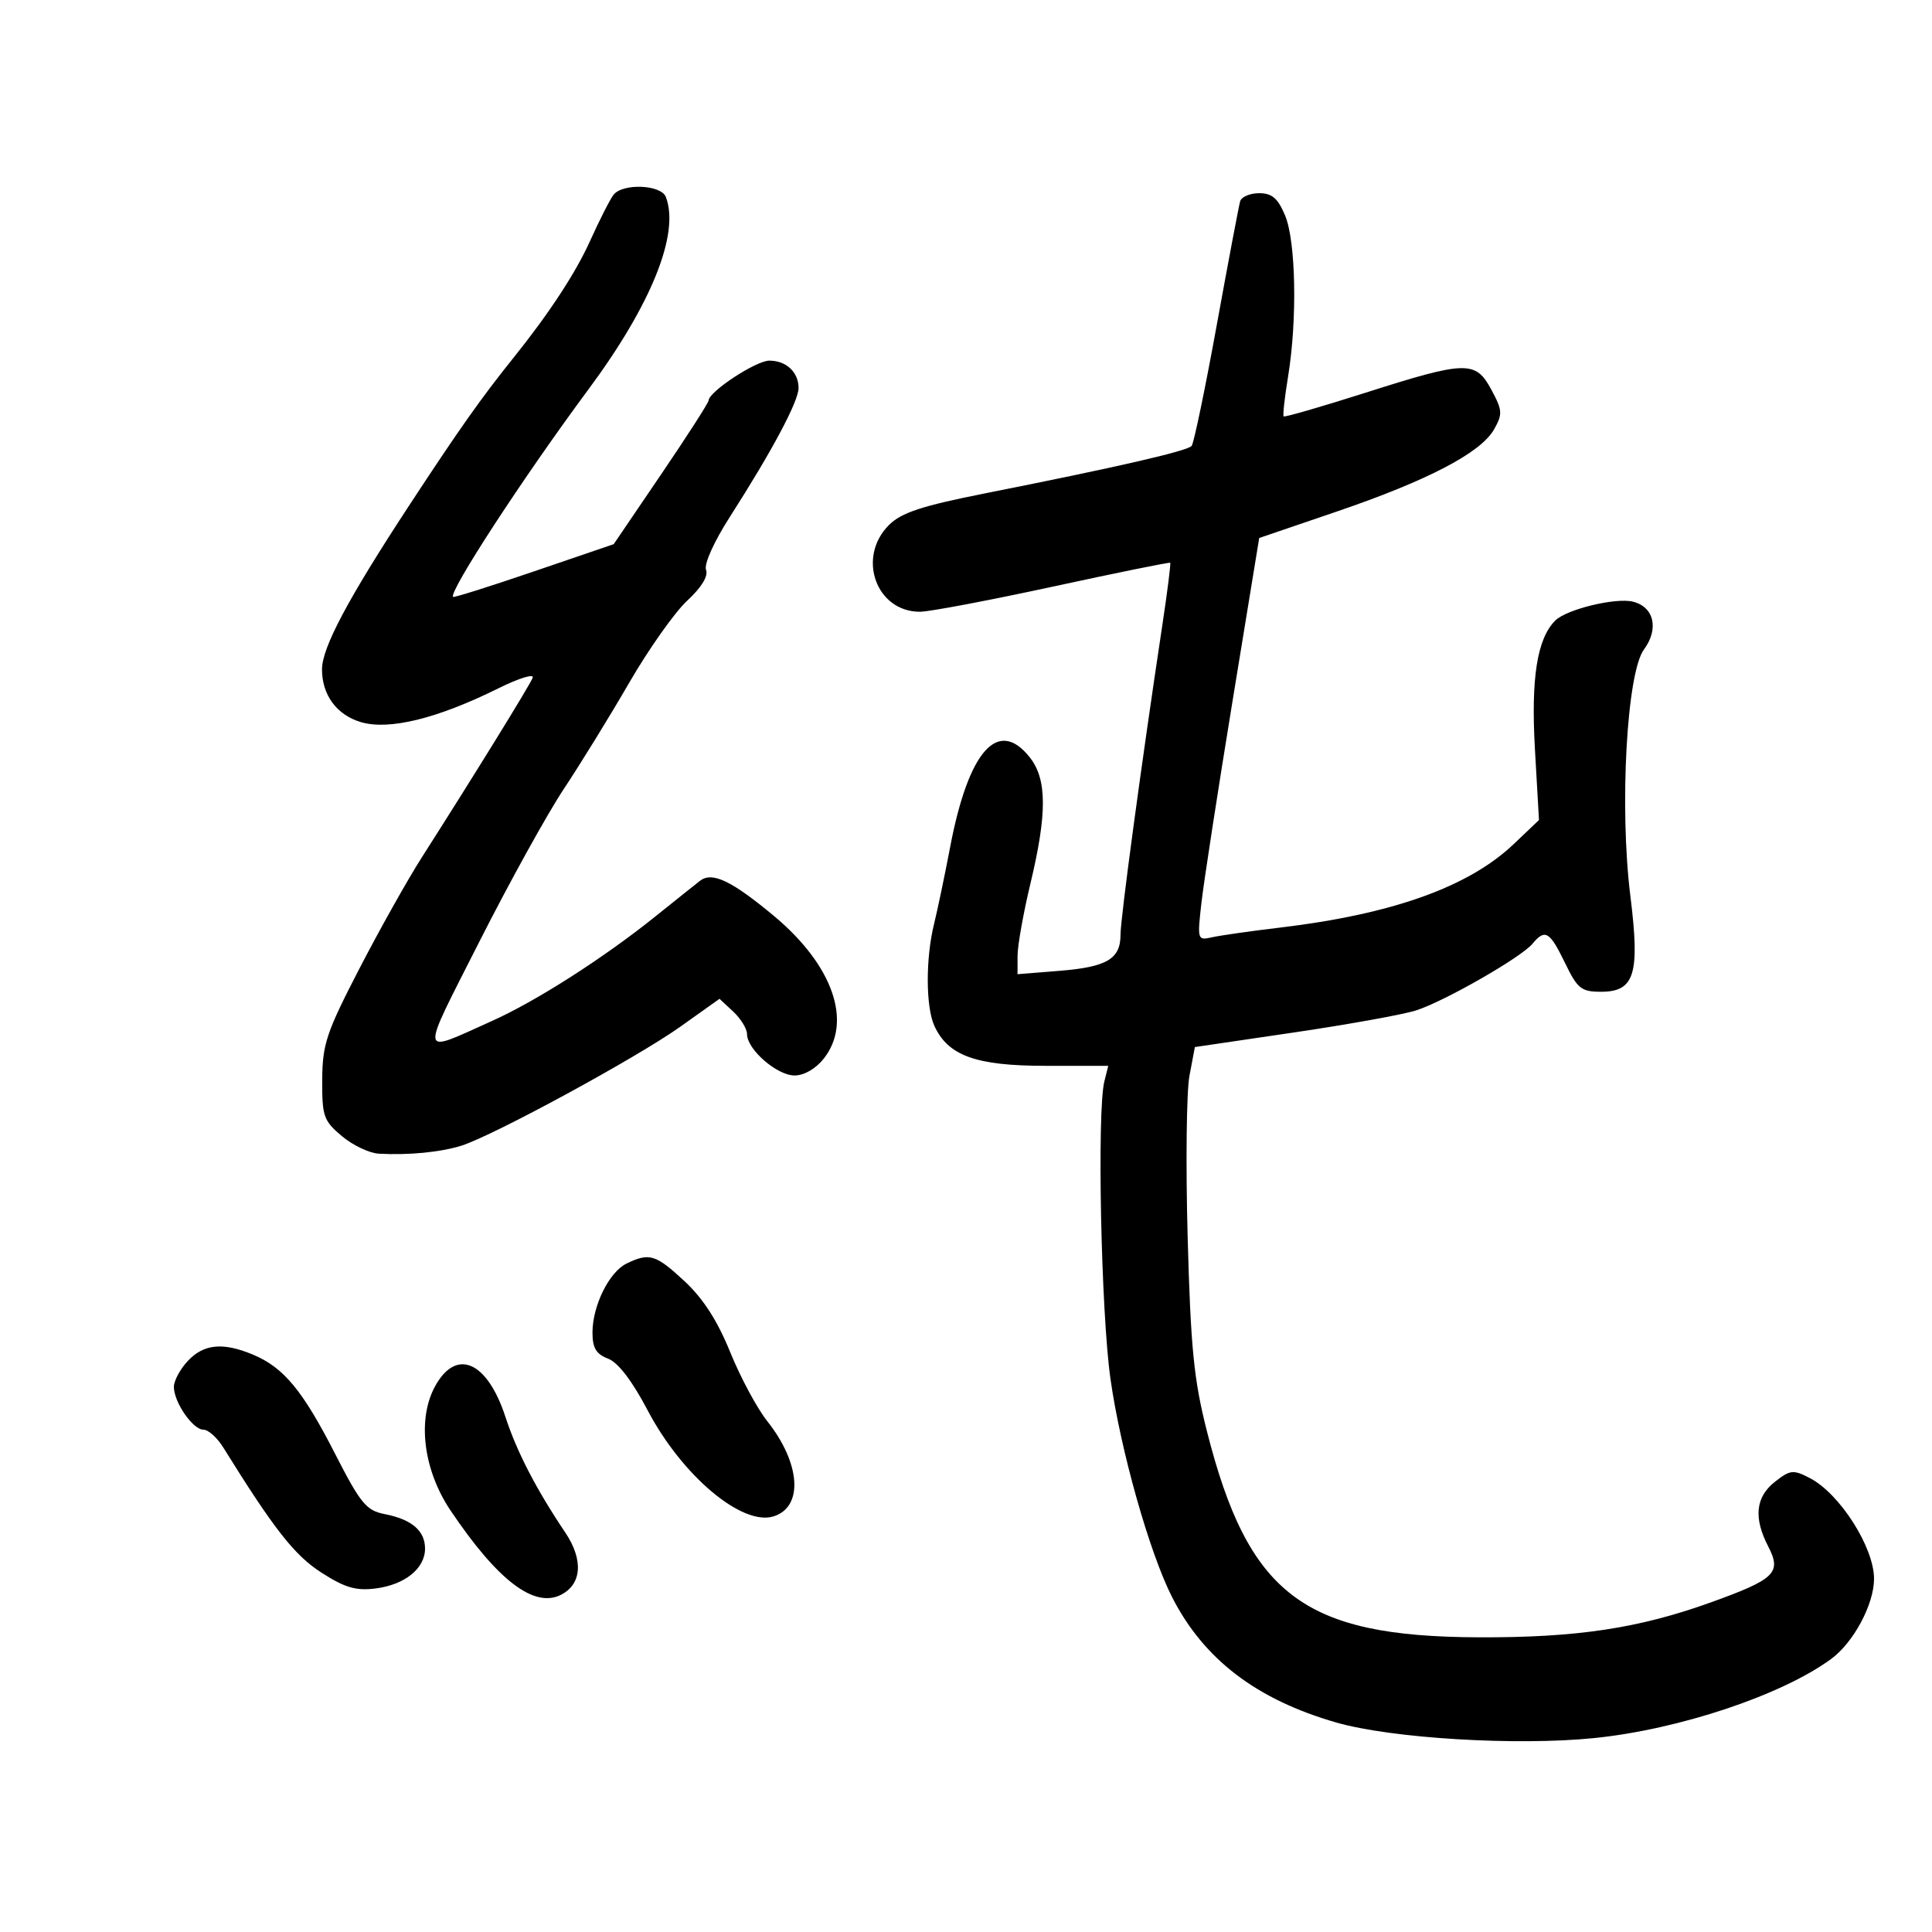 <svg xmlns="http://www.w3.org/2000/svg" width="300" height="300" viewBox="0 0 300 300" version="1.1">
	<path d="M 95.267 30.250 C 94.730 30.938, 93.080 34.186, 91.600 37.468 C 89.393 42.365, 85.242 48.698, 79.779 55.500 C 74.722 61.796, 71.339 66.586, 63.528 78.500 C 54.022 93.001, 50 100.564, 50 103.942 C 50 107.910, 52.274 111.002, 56.017 112.123 C 60.386 113.432, 67.879 111.598, 77.358 106.899 C 80.580 105.302, 82.990 104.558, 82.715 105.247 C 82.225 106.471, 73.486 120.627, 65.500 133.132 C 63.300 136.577, 58.928 144.369, 55.785 150.448 C 50.677 160.326, 50.066 162.154, 50.035 167.661 C 50.003 173.333, 50.244 174.028, 53.077 176.411 C 54.769 177.835, 57.356 179.065, 58.827 179.145 C 63.462 179.397, 68.390 178.918, 71.646 177.899 C 76.582 176.353, 98.853 164.252, 105.613 159.444 L 111.725 155.095 113.863 157.087 C 115.038 158.182, 116 159.756, 116 160.584 C 116 162.954, 120.655 167, 123.382 167 C 124.862 167, 126.687 165.943, 127.927 164.365 C 132.419 158.655, 129.325 149.840, 120.151 142.205 C 113.588 136.743, 110.577 135.313, 108.702 136.767 C 108.041 137.279, 104.921 139.770, 101.769 142.302 C 93.718 148.769, 83.234 155.474, 76.355 158.554 C 64.944 163.665, 65.100 164.662, 74.428 146.233 C 79.087 137.030, 84.994 126.350, 87.554 122.500 C 90.114 118.650, 94.685 111.225, 97.711 106 C 100.737 100.775, 104.790 95.043, 106.718 93.263 C 108.929 91.221, 110.006 89.458, 109.634 88.488 C 109.292 87.599, 110.859 84.120, 113.354 80.226 C 119.889 70.027, 124 62.316, 124 60.254 C 124 57.788, 122.092 56, 119.461 56 C 117.406 56, 110.112 60.781, 110.036 62.177 C 110.016 62.550, 106.691 67.725, 102.647 73.677 L 95.294 84.500 82.945 88.715 C 76.154 91.033, 70.488 92.821, 70.354 92.688 C 69.621 91.954, 81.349 73.973, 91.347 60.500 C 101.139 47.305, 105.579 36.279, 103.393 30.582 C 102.657 28.663, 96.699 28.420, 95.267 30.250 M 192.571 31.250 C 192.369 31.938, 190.732 40.600, 188.932 50.500 C 187.132 60.400, 185.378 68.835, 185.035 69.244 C 184.372 70.035, 173.447 72.544, 153 76.601 C 143.138 78.558, 139.983 79.595, 138.050 81.513 C 133.003 86.524, 136.032 95.012, 142.861 94.993 C 144.312 94.989, 153.600 93.230, 163.500 91.086 C 173.400 88.941, 181.595 87.276, 181.710 87.386 C 181.826 87.497, 181.277 91.842, 180.491 97.043 C 177.278 118.297, 173.985 142.662, 173.992 145.128 C 174.003 148.903, 171.885 150.159, 164.510 150.751 L 158 151.274 158.007 148.387 C 158.011 146.799, 158.911 141.759, 160.007 137.187 C 162.606 126.344, 162.585 121.013, 159.927 117.635 C 155.002 111.373, 150.397 116.529, 147.544 131.500 C 146.706 135.900, 145.576 141.300, 145.034 143.500 C 143.720 148.829, 143.744 156.345, 145.085 159.288 C 147.200 163.929, 151.552 165.500, 162.296 165.500 L 172.091 165.500 171.486 167.914 C 170.329 172.523, 170.967 203.742, 172.430 214.092 C 173.999 225.198, 178.500 241.140, 182.007 248.013 C 186.926 257.656, 195.104 263.901, 207.481 267.467 C 216.037 269.932, 235.456 271.108, 247.500 269.892 C 260.712 268.557, 276.692 263.224, 284.350 257.595 C 287.829 255.038, 291 249.105, 291 245.154 C 291 240.266, 285.675 231.918, 281.022 229.511 C 278.443 228.178, 277.980 228.228, 275.601 230.099 C 272.604 232.457, 272.269 235.686, 274.563 240.121 C 276.680 244.215, 275.661 245.213, 265.687 248.807 C 254.445 252.858, 244.791 254.308, 229.500 254.241 C 202.384 254.122, 193.849 247.627, 187.399 222.202 C 185.374 214.219, 184.888 209.304, 184.418 192.081 C 184.109 180.762, 184.235 169.495, 184.698 167.044 L 185.540 162.587 200.926 160.320 C 209.388 159.073, 217.929 157.530, 219.906 156.892 C 224.336 155.463, 236.203 148.665, 237.956 146.553 C 239.916 144.192, 240.633 144.611, 243 149.500 C 244.954 153.536, 245.532 154, 248.611 154 C 253.832 154, 254.675 151.248, 253.163 139.132 C 251.448 125.388, 252.596 104.487, 255.265 100.864 C 257.630 97.655, 256.853 94.252, 253.568 93.428 C 250.892 92.756, 243.245 94.612, 241.500 96.357 C 238.679 99.178, 237.712 105.309, 238.345 116.362 L 238.972 127.336 235.054 131.064 C 228.045 137.731, 216.188 141.964, 198.692 144.045 C 194.186 144.581, 189.464 145.255, 188.197 145.542 C 185.940 146.054, 185.907 145.946, 186.557 140.200 C 186.922 136.974, 189.090 122.906, 191.375 108.937 L 195.529 83.539 207.514 79.453 C 221.675 74.625, 229.933 70.317, 231.991 66.683 C 233.343 64.297, 233.304 63.721, 231.584 60.525 C 229.124 55.957, 227.711 55.990, 212.053 60.976 C 205.208 63.156, 199.480 64.813, 199.325 64.658 C 199.170 64.504, 199.481 61.705, 200.016 58.438 C 201.455 49.653, 201.228 37.481, 199.551 33.468 C 198.428 30.780, 197.521 30, 195.520 30 C 194.099 30, 192.772 30.563, 192.571 31.250 M 97.303 196.197 C 94.592 197.507, 92 202.751, 92 206.926 C 92 209.309, 92.573 210.267, 94.416 210.968 C 95.974 211.561, 98.155 214.405, 100.563 218.988 C 105.902 229.147, 115.244 237.010, 120.133 235.458 C 124.792 233.979, 124.327 227.203, 119.117 220.647 C 117.546 218.670, 114.965 213.857, 113.380 209.951 C 111.400 205.067, 109.179 201.623, 106.272 198.924 C 101.813 194.785, 100.838 194.489, 97.303 196.197 M 29.174 211.314 C 27.978 212.587, 27 214.403, 27 215.350 C 27 217.736, 29.944 222, 31.592 222 C 32.341 222, 33.722 223.238, 34.661 224.750 C 42.550 237.455, 45.731 241.511, 49.908 244.194 C 53.567 246.543, 55.278 247.044, 58.328 246.656 C 62.866 246.079, 66 243.551, 66 240.467 C 66 237.694, 63.941 235.931, 59.744 235.111 C 56.865 234.548, 55.993 233.487, 52 225.684 C 46.989 215.891, 44.042 212.337, 39.282 210.346 C 34.626 208.398, 31.646 208.684, 29.174 211.314 M 67.520 215.333 C 64.761 220.455, 65.759 228.307, 69.961 234.552 C 77.255 245.392, 82.908 249.723, 87.069 247.659 C 90.354 246.030, 90.629 242.214, 87.768 237.958 C 83.264 231.259, 80.255 225.442, 78.477 220 C 75.640 211.317, 70.794 209.253, 67.520 215.333" stroke="none" fill="black" fill-rule="evenodd"/>
</svg>